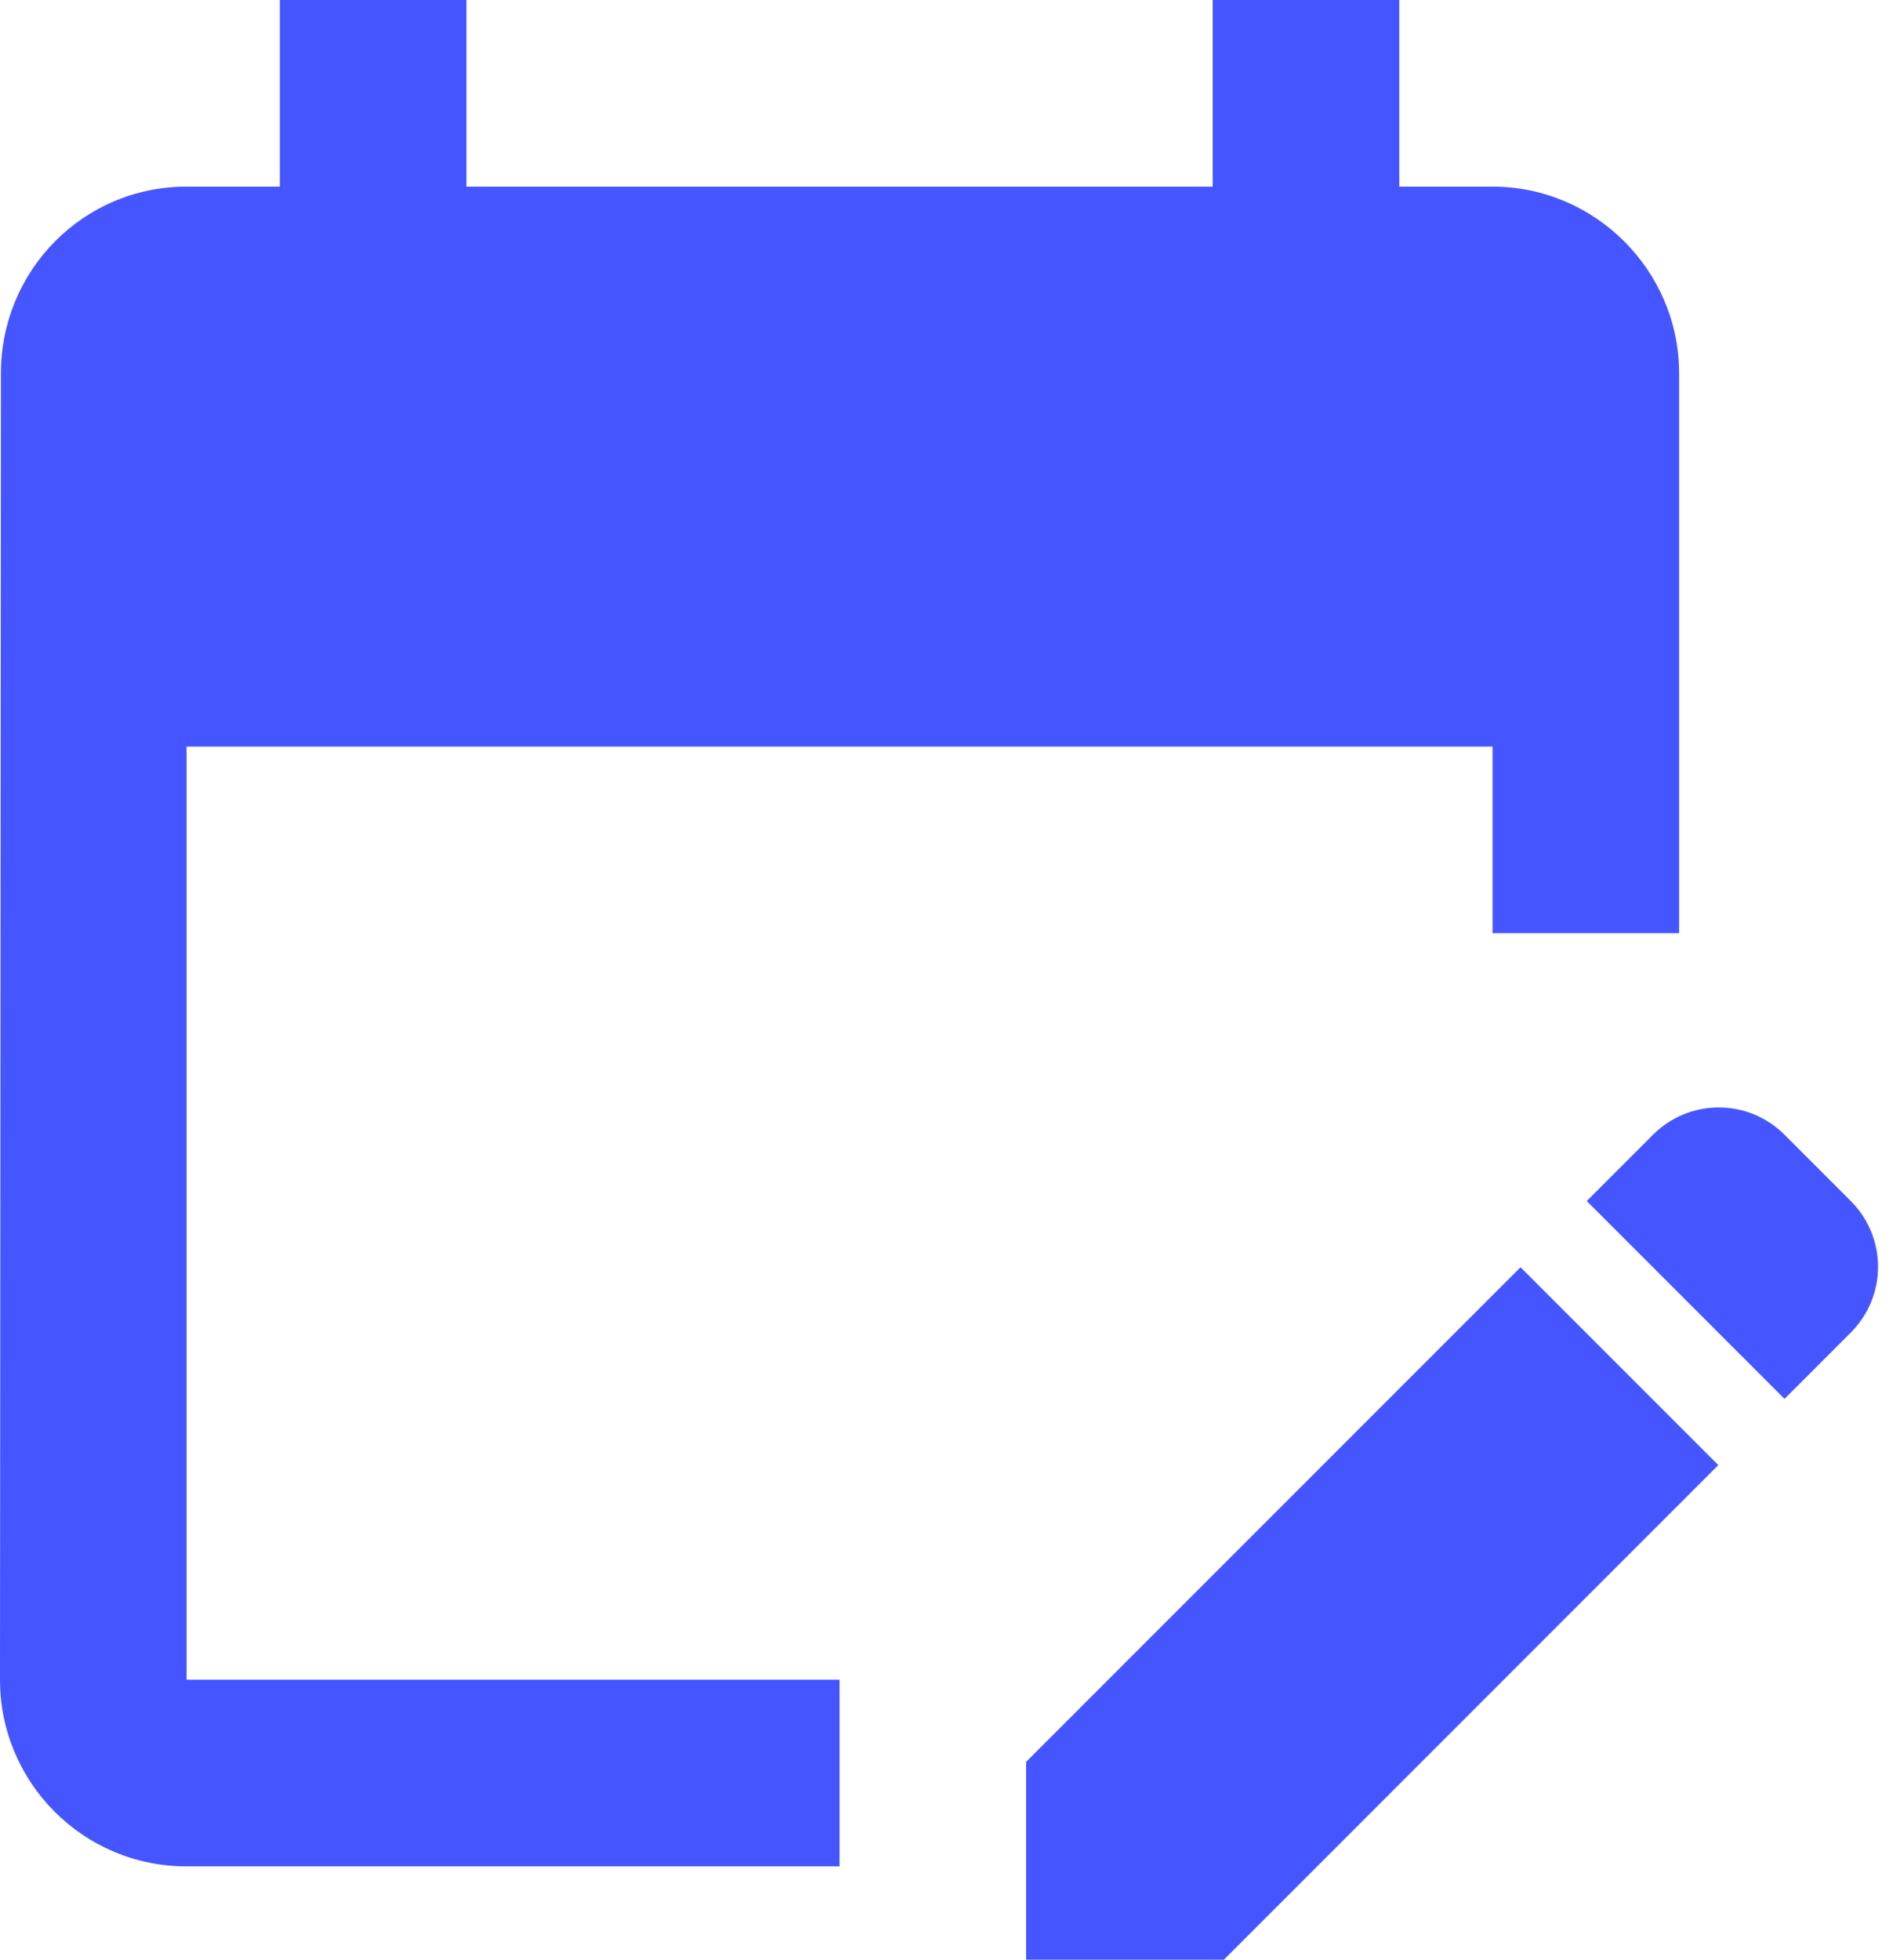 <svg width="81" height="84" viewBox="0 0 81 84" fill="none" xmlns="http://www.w3.org/2000/svg">
<path d="M36 80H8C3.56 80 0 76.4 0 72L0.04 16C0.04 11.6 3.56 8 8 8H12V0H20V8H52V0H60V8H64C68.4 8 72 11.6 72 16V40H64V32H8V72H36V80ZM76.52 59.96L79.36 57.12C80.92 55.56 80.92 53.04 79.36 51.48L76.52 48.64C74.96 47.08 72.44 47.08 70.88 48.64L68.04 51.48L76.52 59.96ZM73.68 62.8L52.48 84H44V75.52L65.2 54.32L73.68 62.8Z" fill="#4555FF"/>
</svg>
